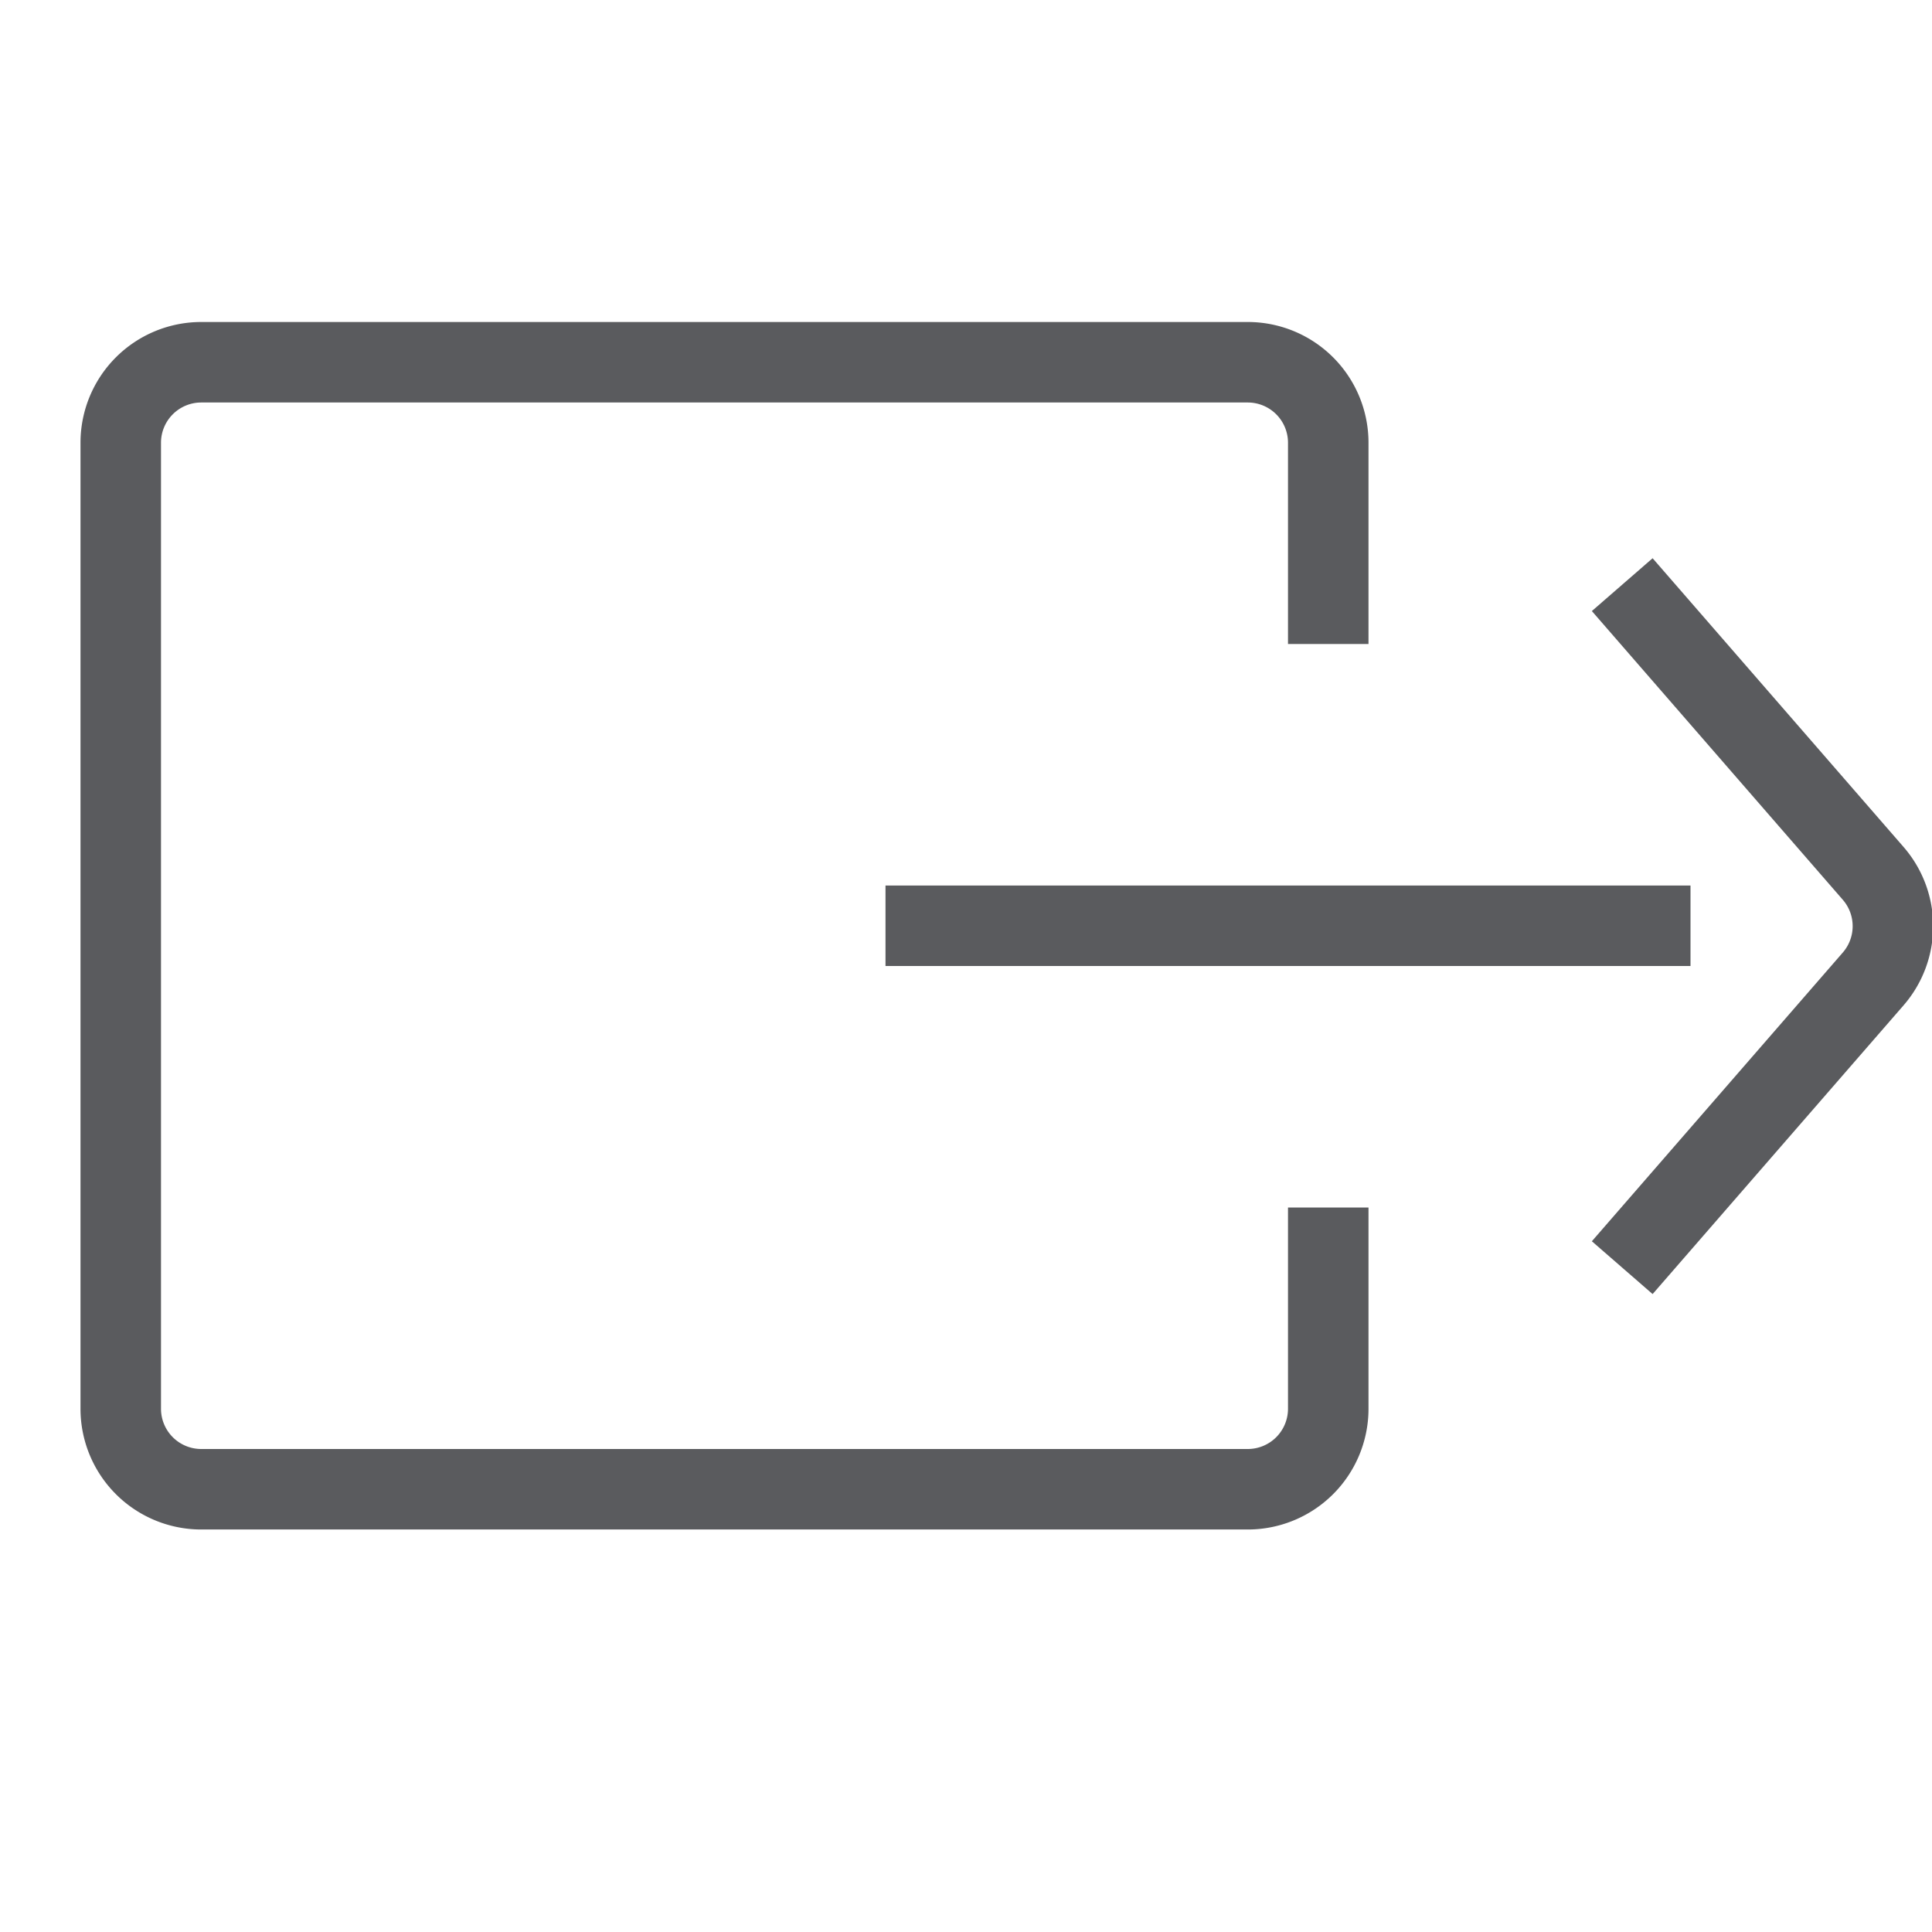<svg id="Layer_1" data-name="Layer 1" xmlns="http://www.w3.org/2000/svg" viewBox="0 0 24 24"><title>unity-interface-24px-link-external</title><line x1="11.5" y1="11.5" x2="20.5" y2="11.5" style="fill:none;stroke:#5a5b5e;stroke-linecap:square;stroke-linejoin:round"/><path d="M20.48,7.64l2.79,3.21a1,1,0,0,1,0,1.31l-2.79,3.21" style="fill:none;stroke:#5a5b5e;stroke-linecap:square;stroke-linejoin:round"/><path d="M16.5,15.5v2a1,1,0,0,1-1,1H2.5a1,1,0,0,1-1-1V5.5a1,1,0,0,1,1-1h13a1,1,0,0,1,1,1v2" style="fill:none;stroke:#5a5b5e;stroke-linecap:square;stroke-linejoin:round"/></svg>